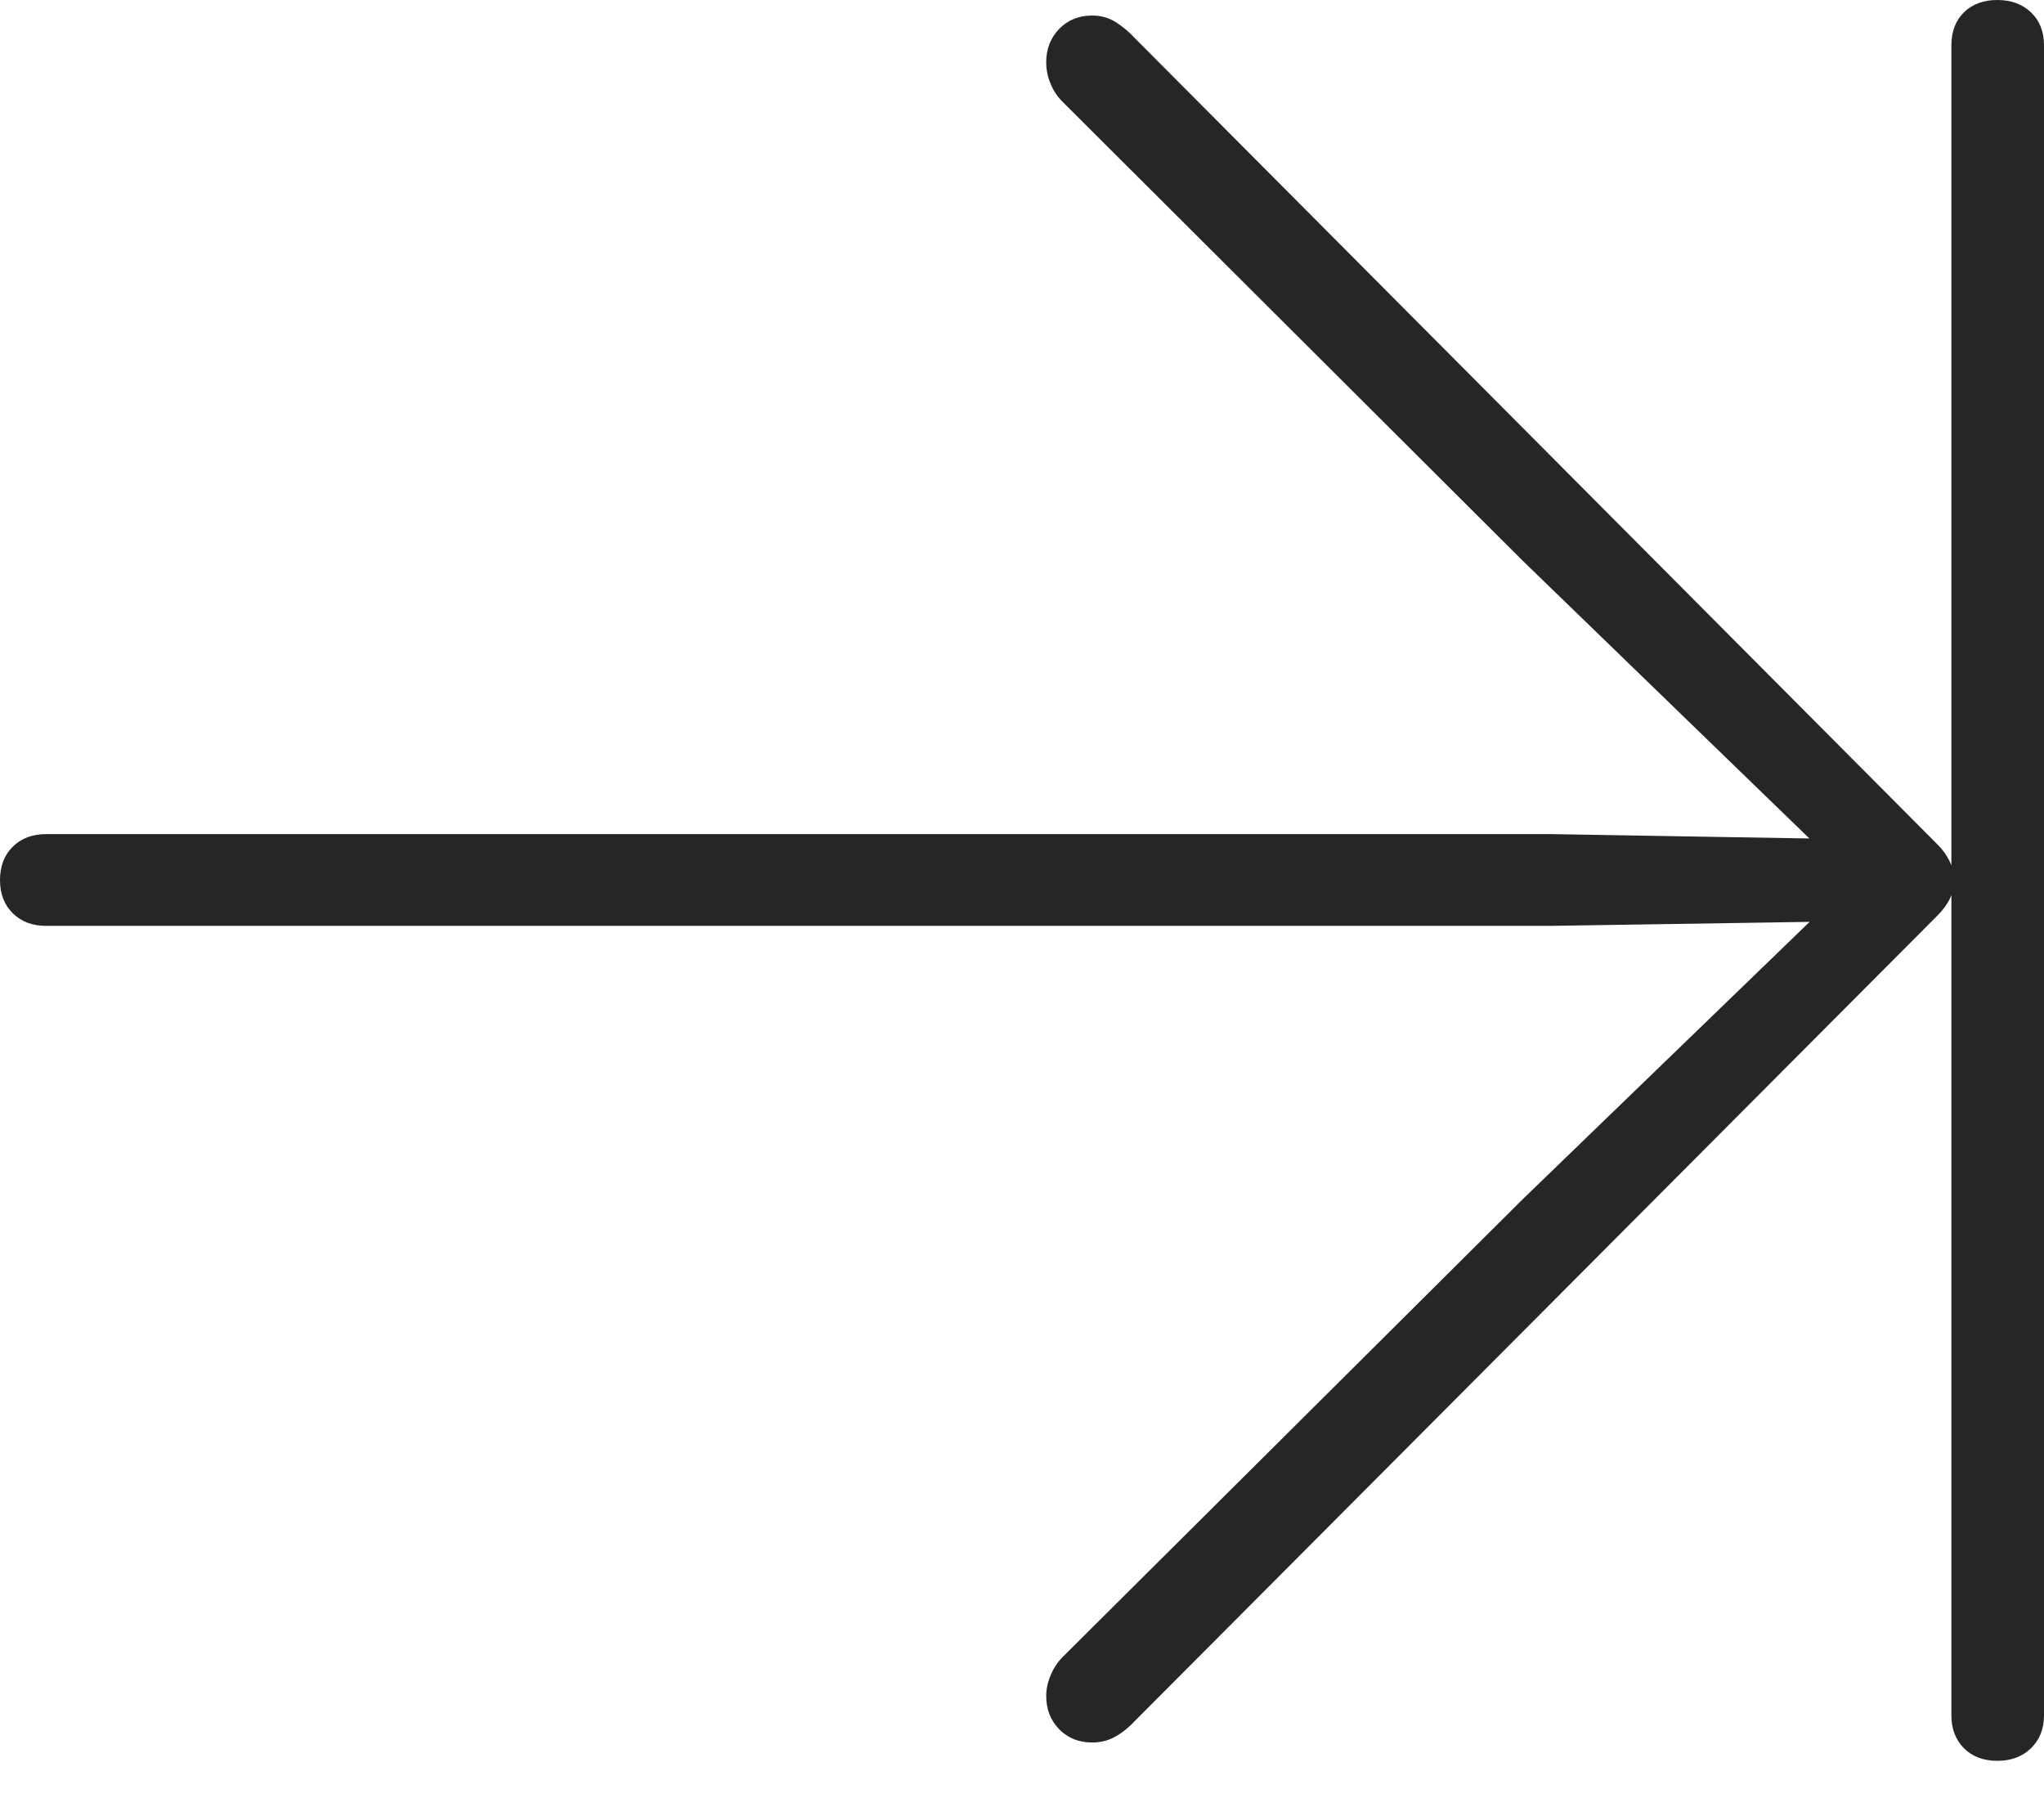 <?xml version="1.0" encoding="UTF-8"?>
<!--Generator: Apple Native CoreSVG 175-->
<!DOCTYPE svg
PUBLIC "-//W3C//DTD SVG 1.1//EN"
       "http://www.w3.org/Graphics/SVG/1.1/DTD/svg11.dtd">
<svg version="1.1" xmlns="http://www.w3.org/2000/svg" xmlns:xlink="http://www.w3.org/1999/xlink" width="16.841" height="14.963">
 <g>
  <rect height="14.963" opacity="0" width="16.841" x="0" y="0"/>
  <path d="M0 7.251Q0 7.421 0.106 7.525Q0.211 7.628 0.381 7.628L12.778 7.628L14.91 7.595L12.541 9.885L8.752 13.655Q8.691 13.718 8.656 13.803Q8.62 13.889 8.62 13.973Q8.62 14.137 8.727 14.247Q8.834 14.356 8.999 14.356Q9.107 14.356 9.194 14.305Q9.282 14.254 9.358 14.171L15.966 7.54Q16.028 7.478 16.064 7.407Q16.1 7.336 16.1 7.251Q16.1 7.171 16.064 7.097Q16.028 7.022 15.966 6.96L9.358 0.322Q9.282 0.239 9.194 0.183Q9.107 0.128 8.999 0.128Q8.834 0.128 8.727 0.238Q8.62 0.349 8.62 0.513Q8.62 0.605 8.656 0.69Q8.691 0.775 8.752 0.836L12.541 4.615L14.908 6.908L12.778 6.872L0.381 6.872Q0.211 6.872 0.106 6.975Q0 7.079 0 7.251ZM16.078 14.132Q16.078 14.299 16.181 14.403Q16.285 14.507 16.457 14.507Q16.627 14.507 16.734 14.403Q16.841 14.299 16.841 14.132L16.841 0.374Q16.841 0.204 16.734 0.102Q16.627 0 16.457 0Q16.285 0 16.181 0.102Q16.078 0.204 16.078 0.374Z" fill="rgba(0,0,0,0.85)"/>
 </g>
</svg>
